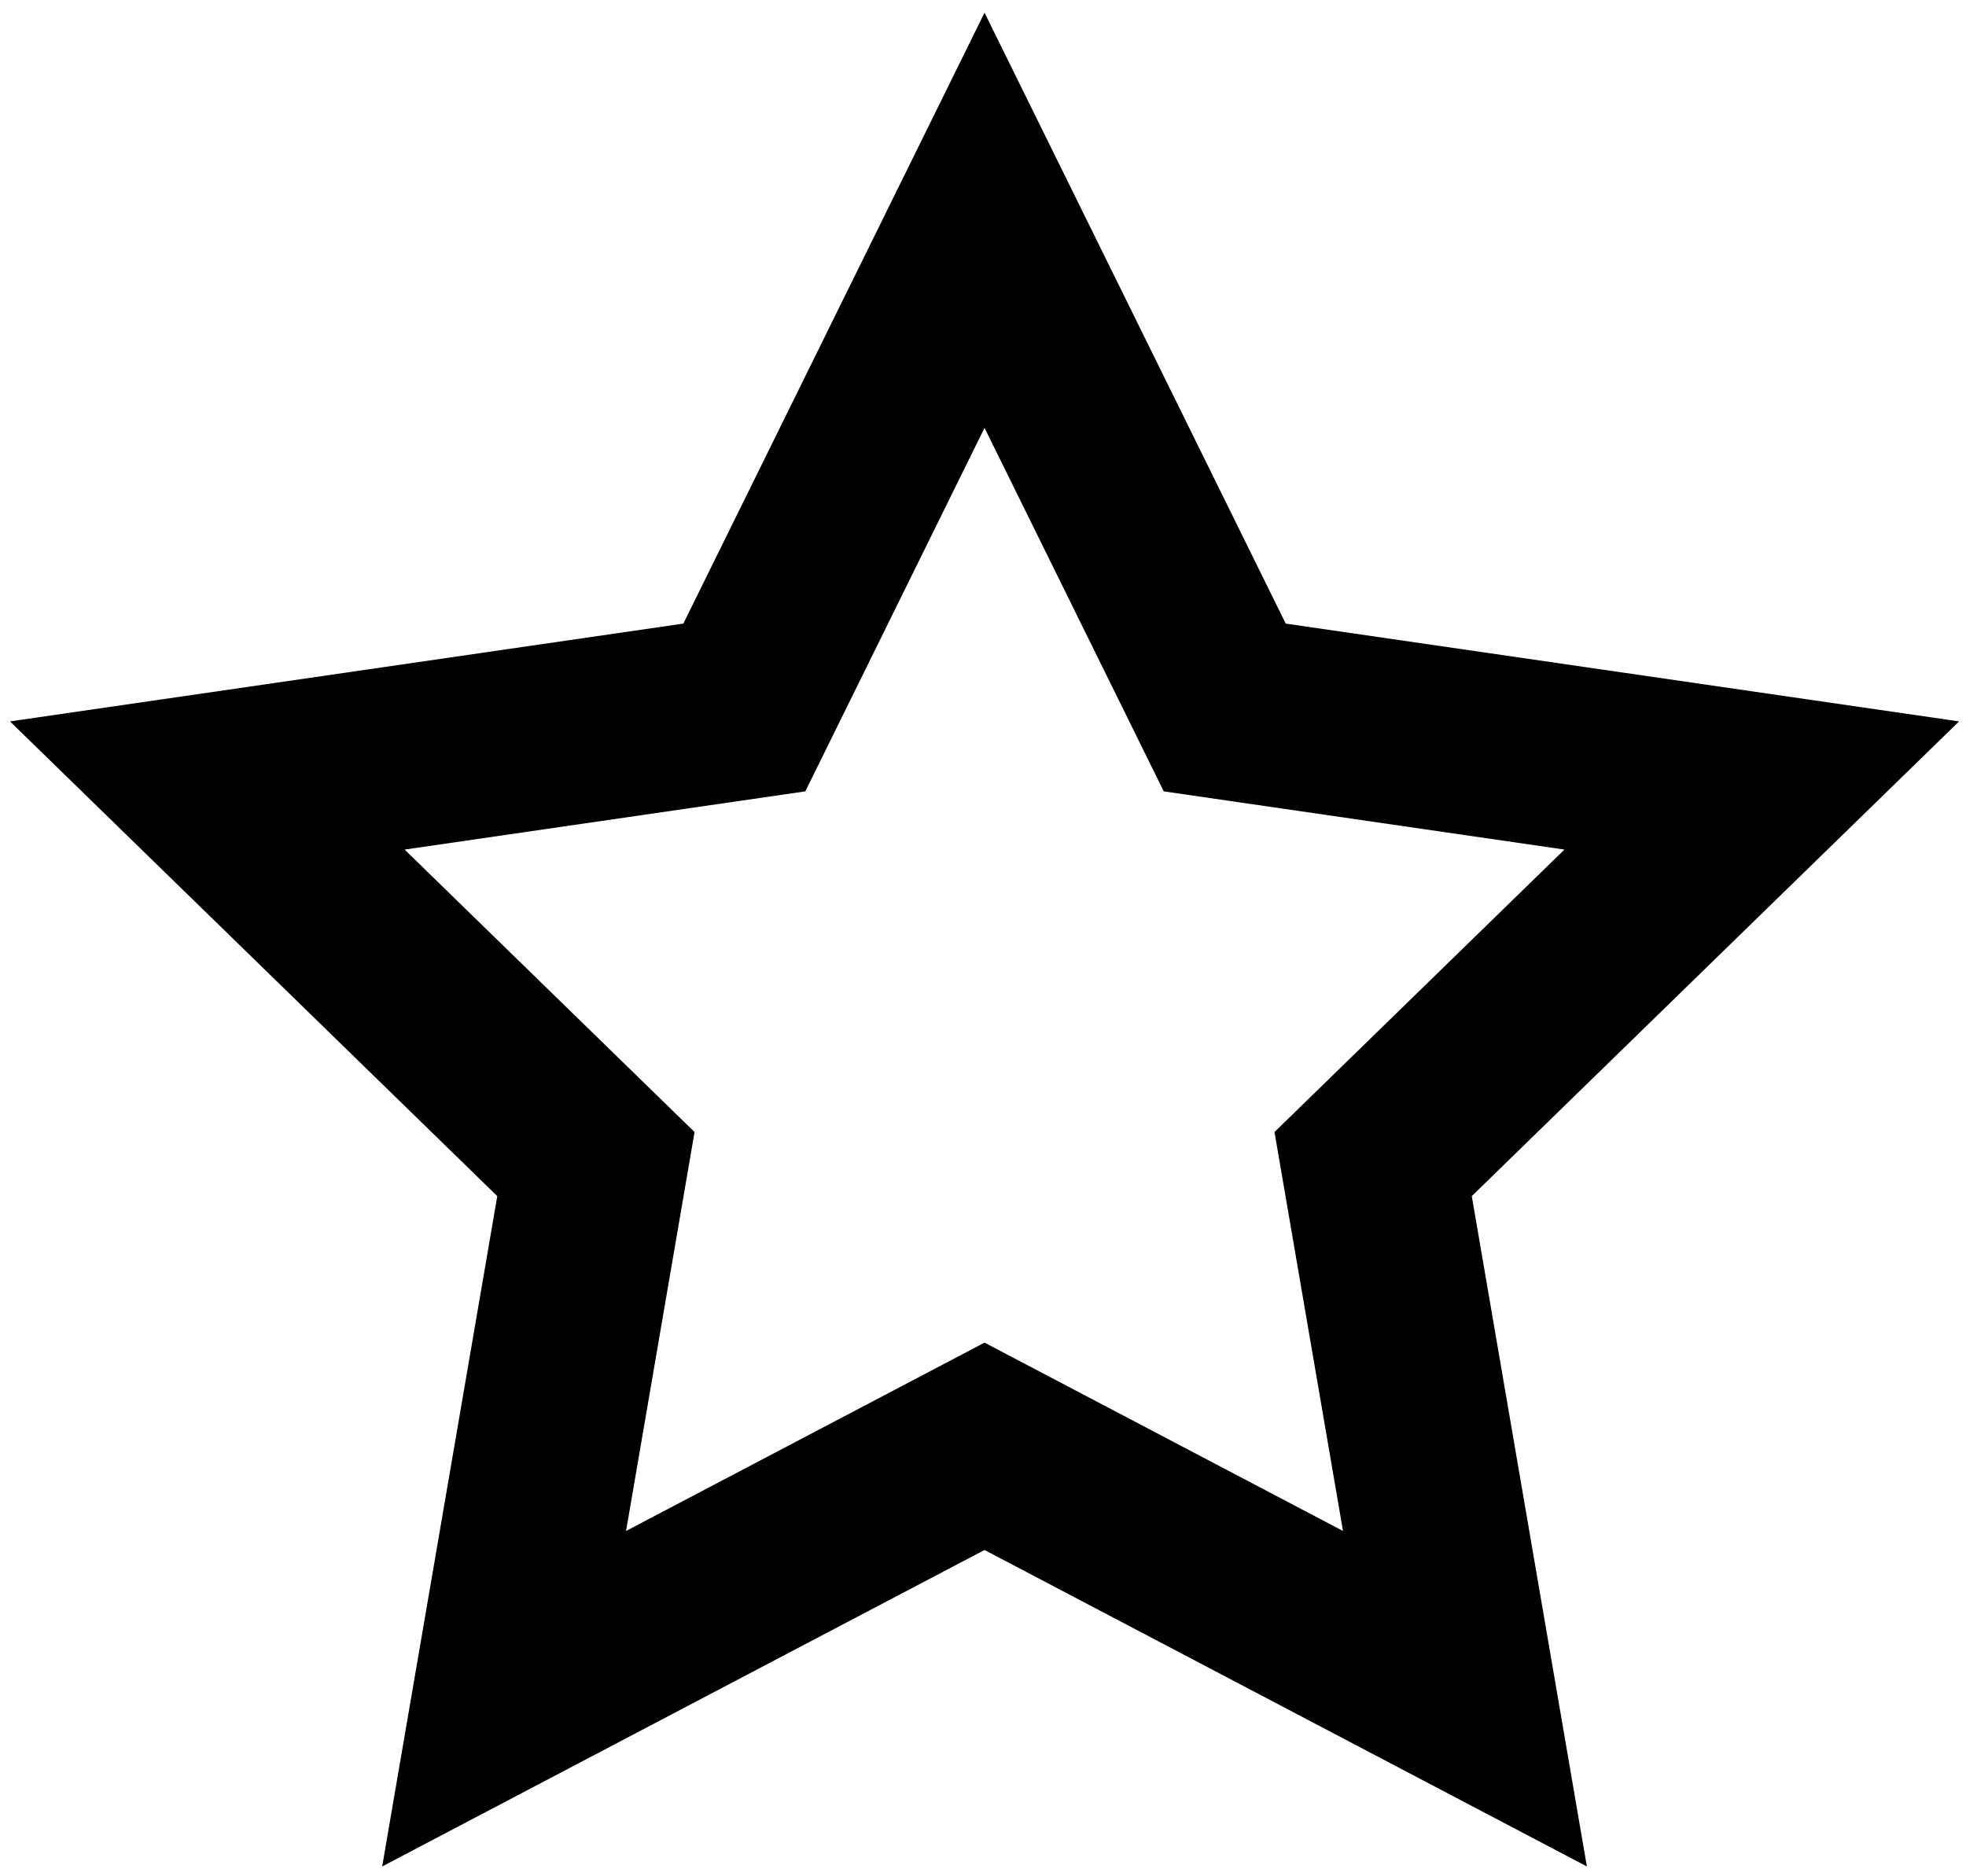 <?xml version="1.0" encoding="utf-8"?>
<!-- Generator: Adobe Illustrator 24.3.0, SVG Export Plug-In . SVG Version: 6.00 Build 0)  -->
<svg version="1.1" id="Слой_1" xmlns="http://www.w3.org/2000/svg" xmlns:xlink="http://www.w3.org/1999/xlink" x="0px" y="0px"
	 viewBox="0 0 257 245.3" style="enable-background:new 0 0 257 245.3;" xml:space="preserve">
<style type="text/css">
	.st0{fill:none;stroke:#000000;stroke-width:24;stroke-miterlimit:10;}
</style>
<polygon class="st0" points="128.7,28.8 160.1,92.5 230.3,102.7 179.5,152.2 191.5,222.1 128.7,189.1 65.9,222.1 77.9,152.2 
	27.1,102.7 97.3,92.5 "/>
</svg>
